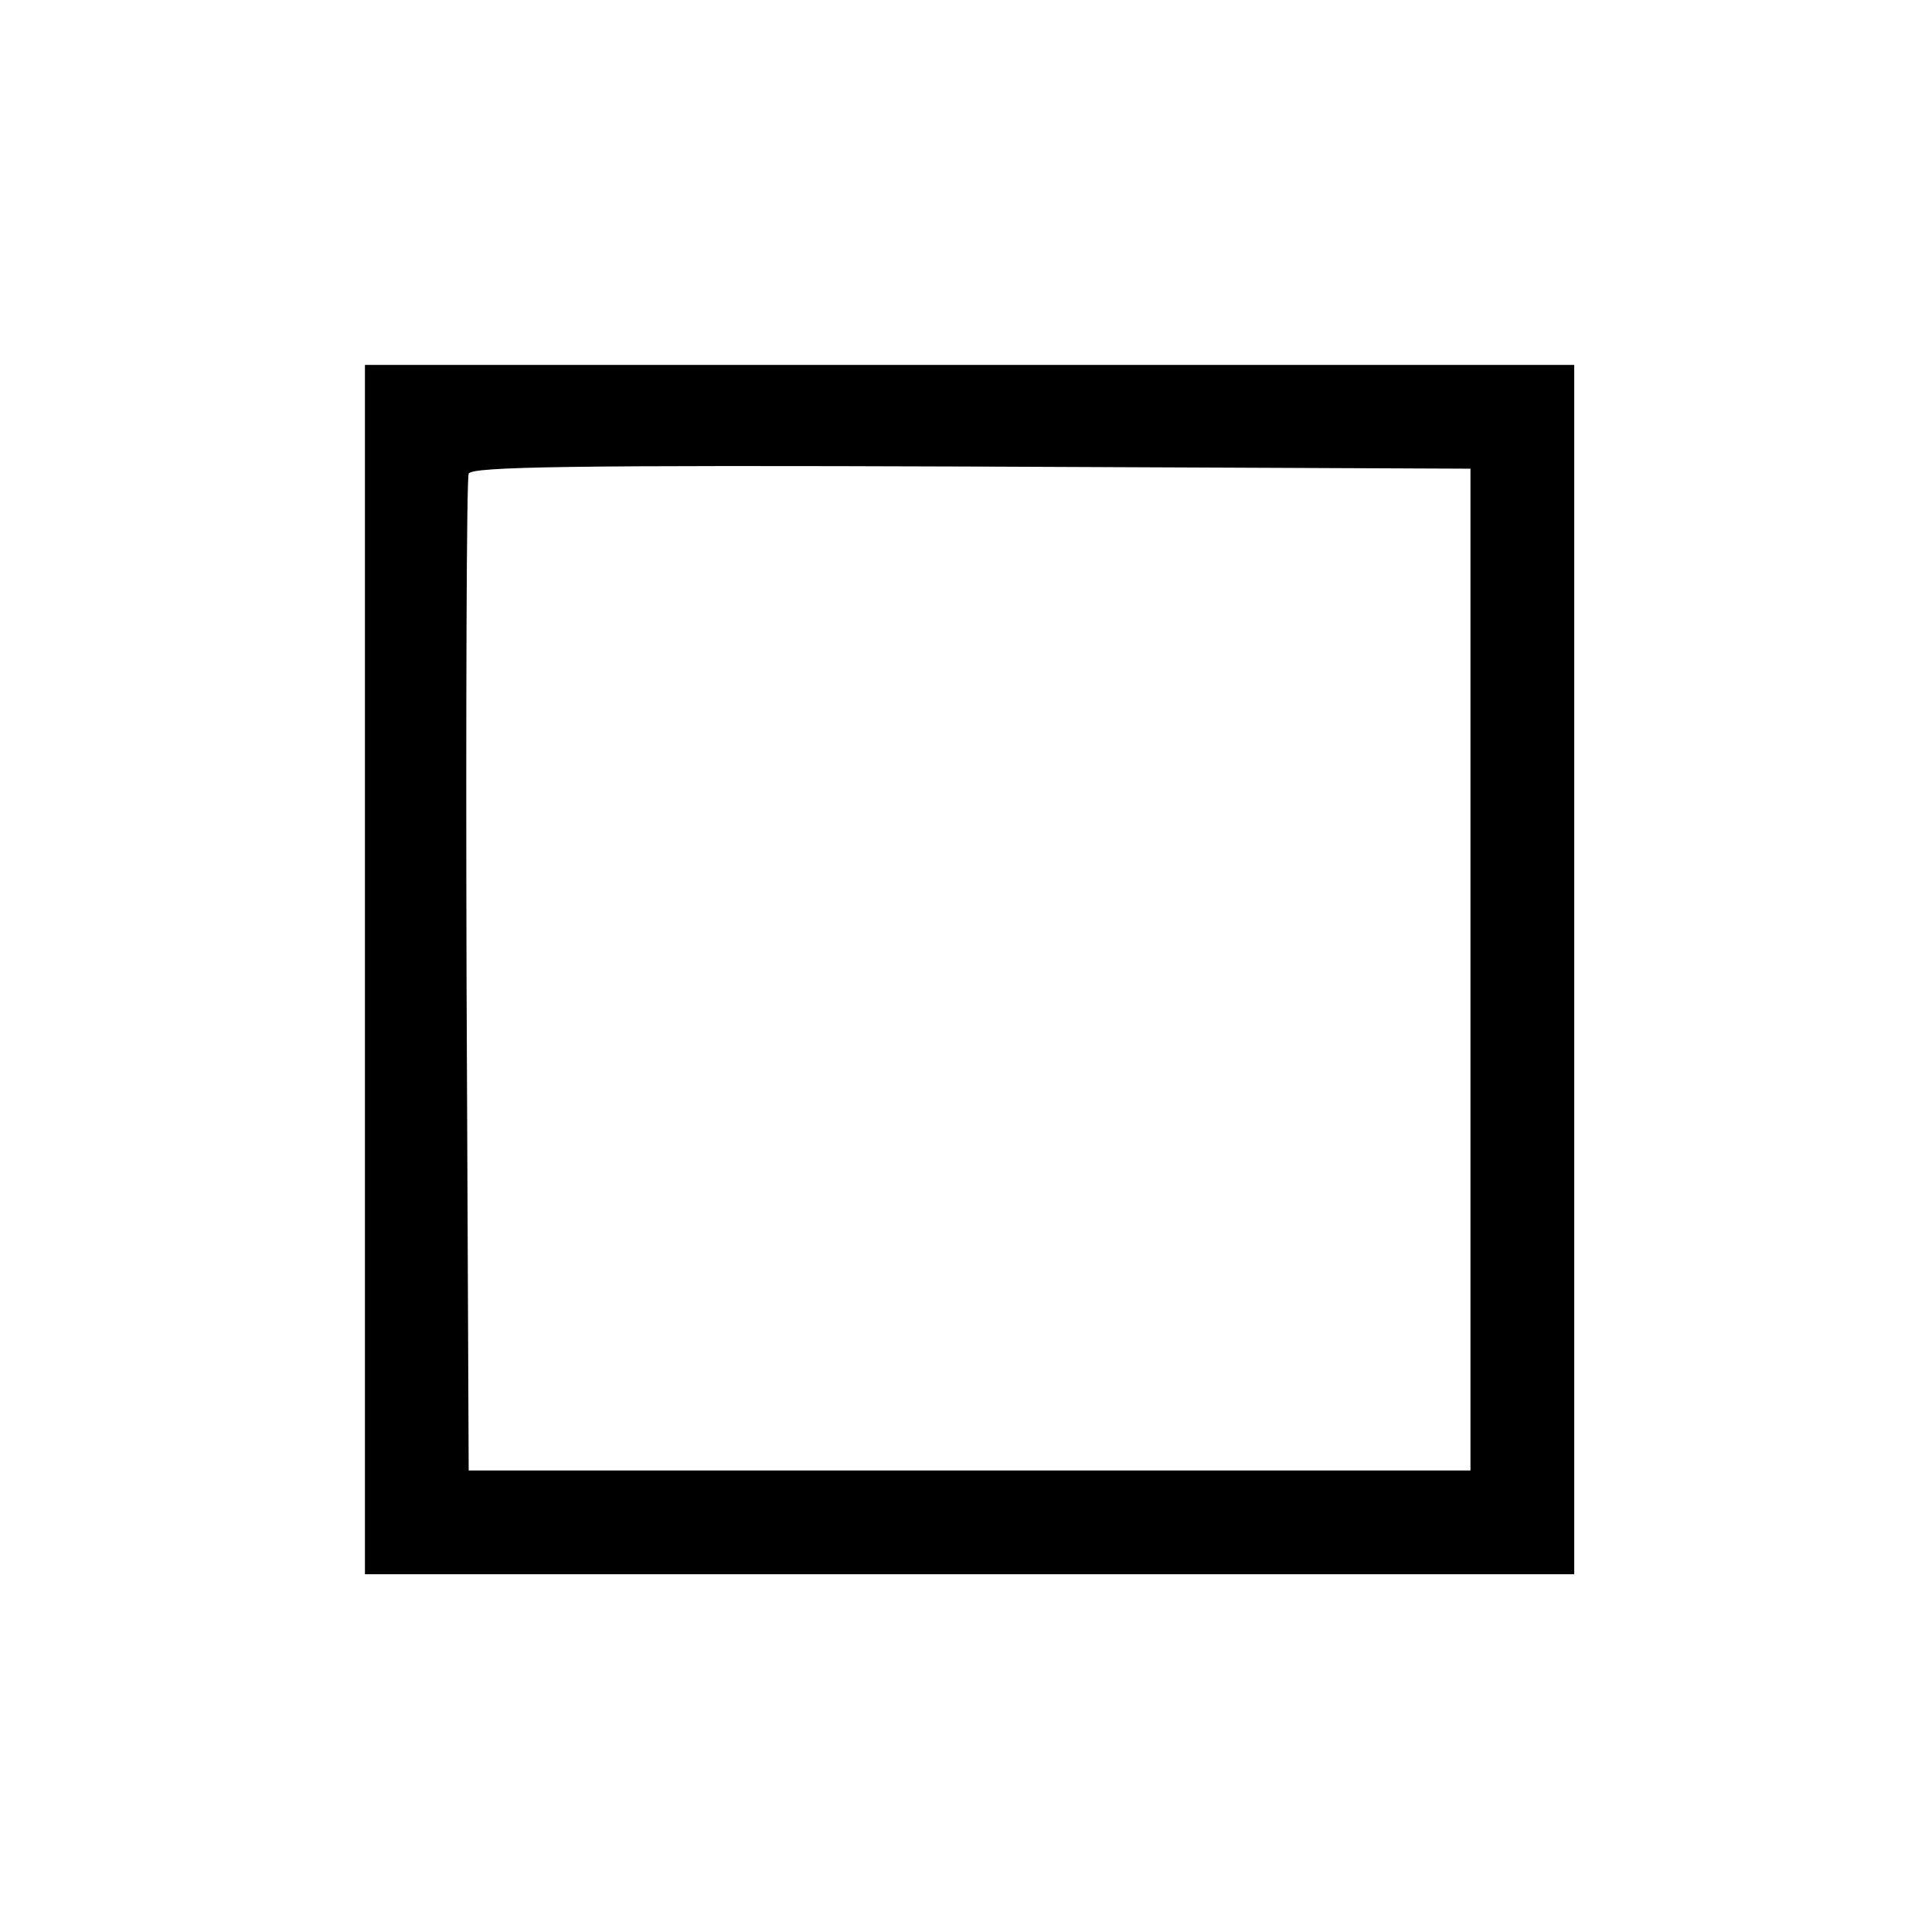 <?xml version="1.0" standalone="no"?>
<!DOCTYPE svg PUBLIC "-//W3C//DTD SVG 20010904//EN"
 "http://www.w3.org/TR/2001/REC-SVG-20010904/DTD/svg10.dtd">
<svg version="1.0" xmlns="http://www.w3.org/2000/svg"
 width="270pt" height="270pt" viewBox="0 0 270 270"
 preserveAspectRatio="xMidYMid meet">
<g transform="translate(0,270) scale(0.1,-0.1)"
fill="#000000" stroke="none">
<path d="M510 1345 l0 -845 845 0 845 0 0 845 0 845 -845 0 -845 0 0 -845z
m1545 0 l0 -700 -700 0 -700 0 -3 690 c-1 380 0 696 3 703 3 10 149 12 702 10
l698 -3 0 -700z"/>
</g>
</svg>
